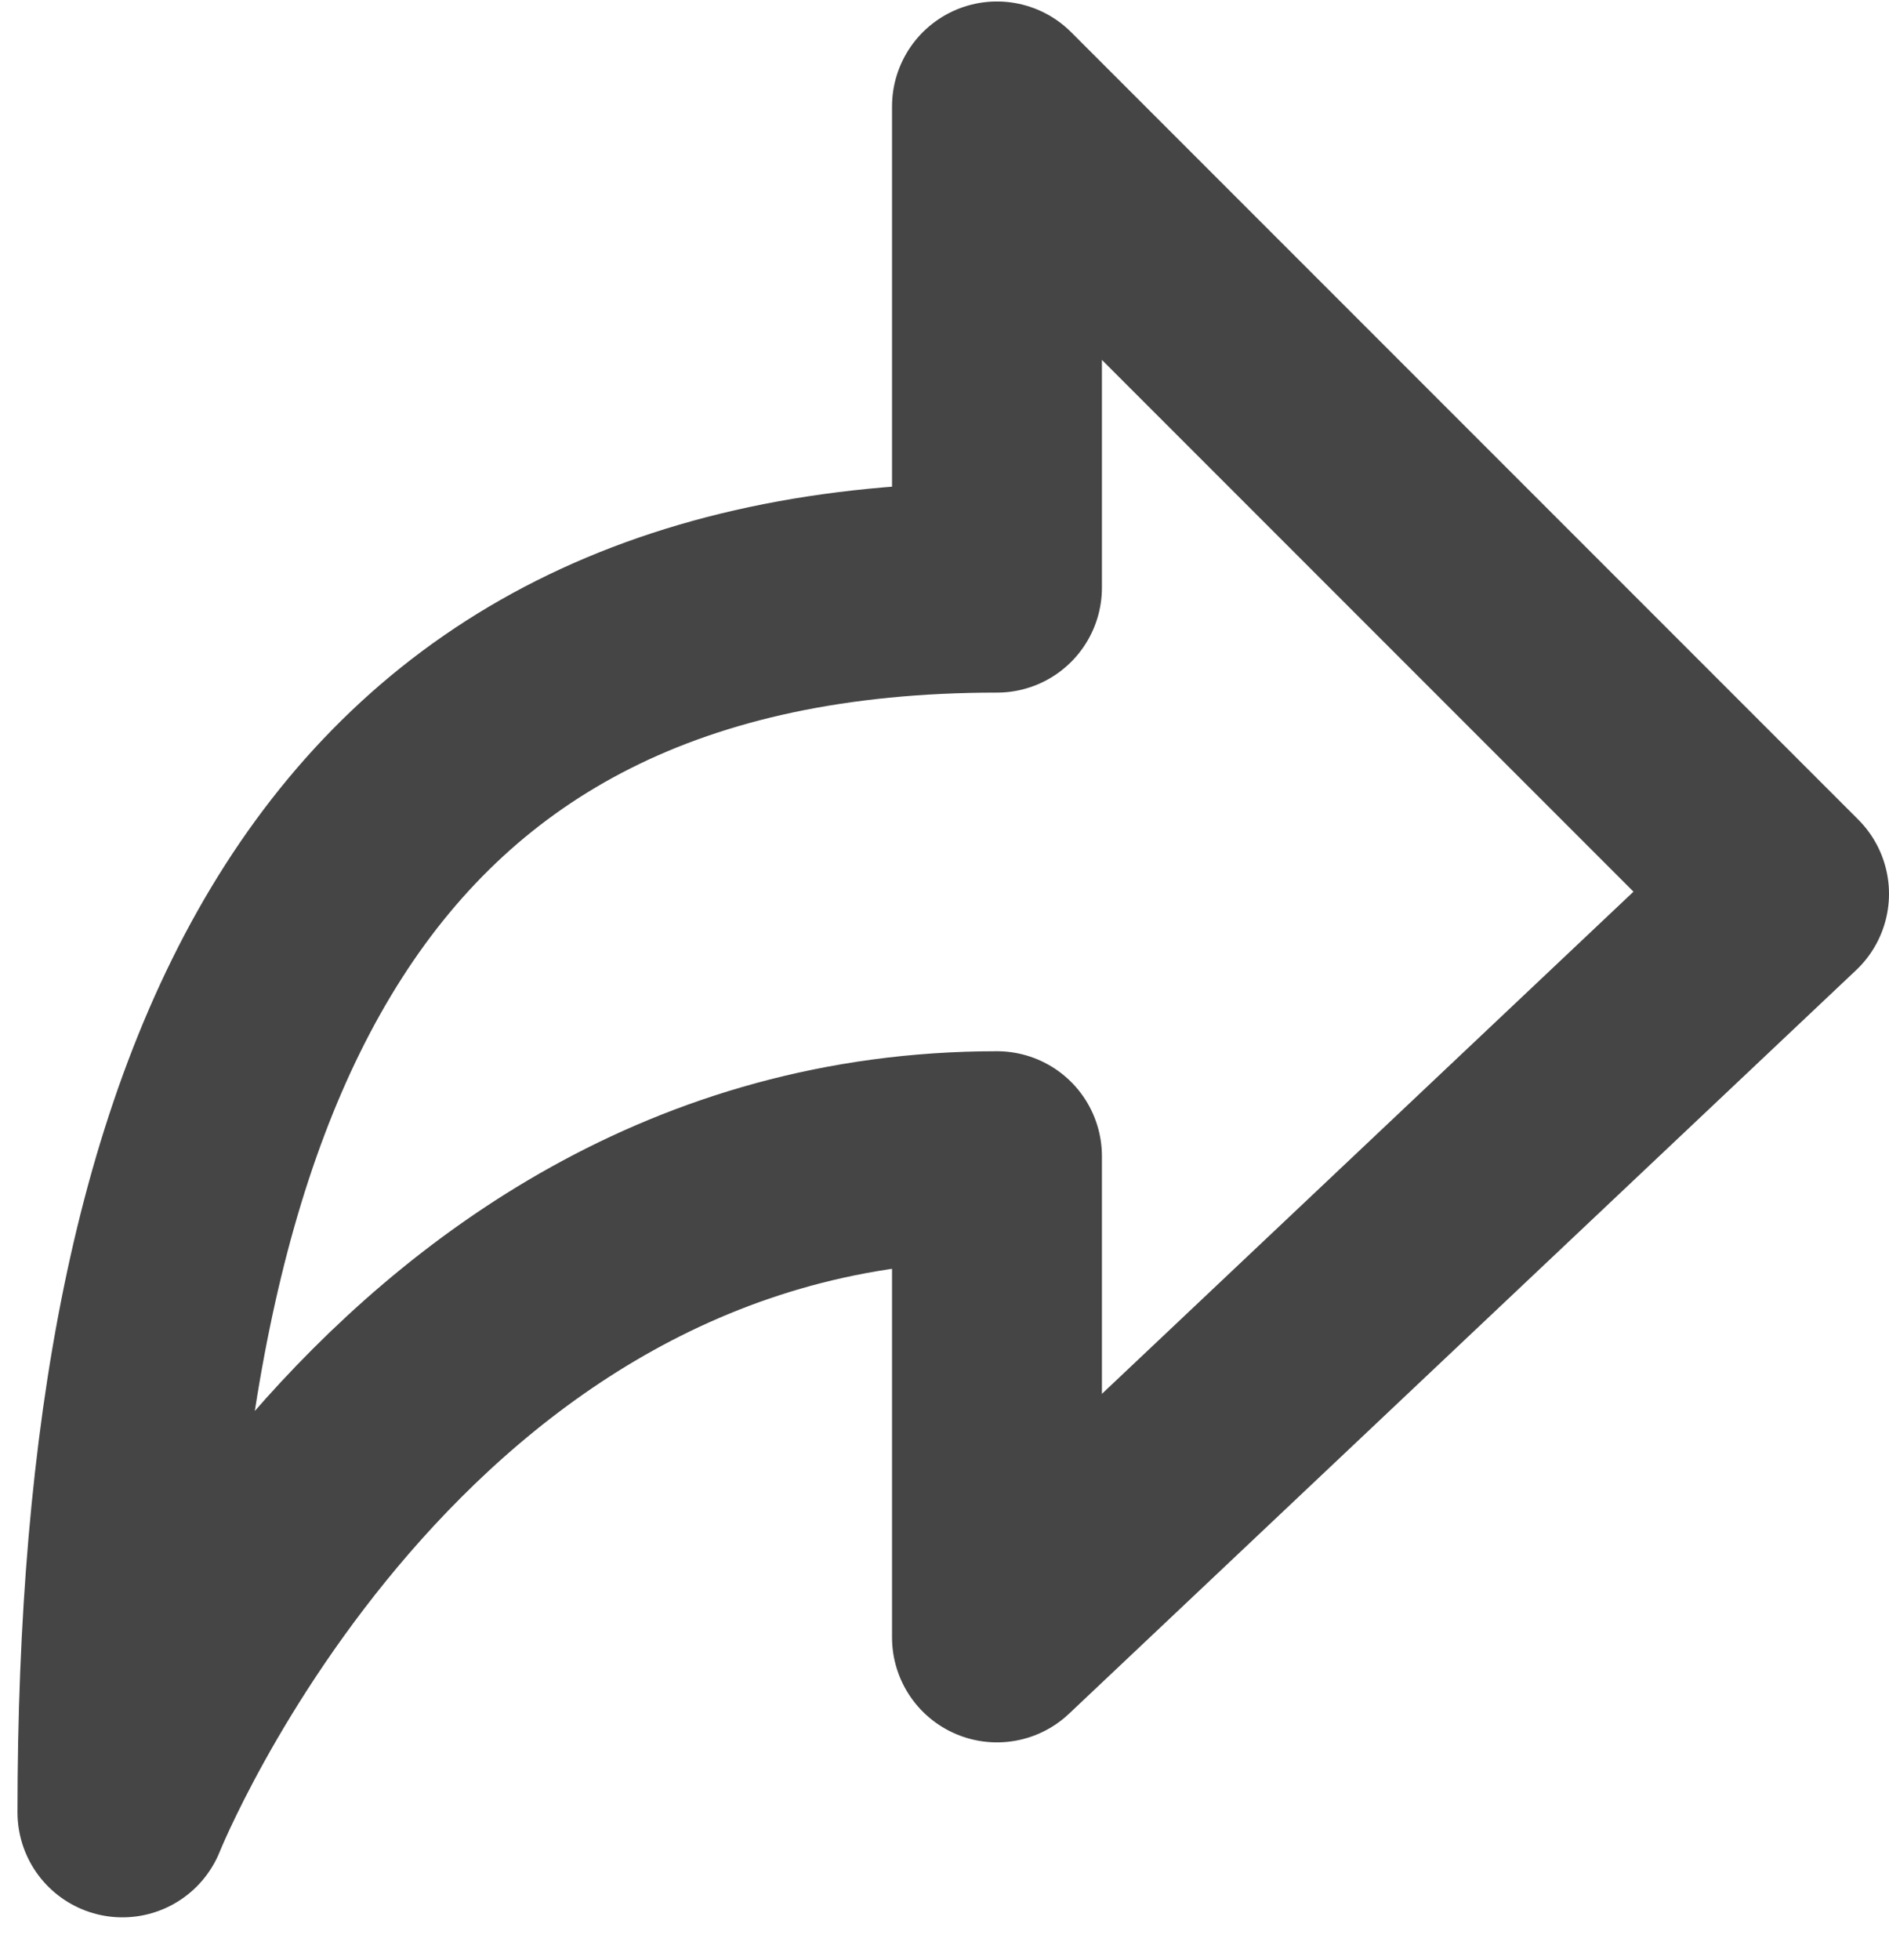 <svg width="27" height="28" viewBox="0 0 27 28" fill="none" xmlns="http://www.w3.org/2000/svg">
<path d="M14.25 1.521L25.5 12.771L14.25 23.395V16.52C5.5 16.52 1.75 25.895 1.75 25.895C1.75 15.271 4.875 8.396 14.25 8.396V1.521Z" stroke="#454545" stroke-width="3" stroke-linecap="round" stroke-linejoin="round"/>
</svg>
